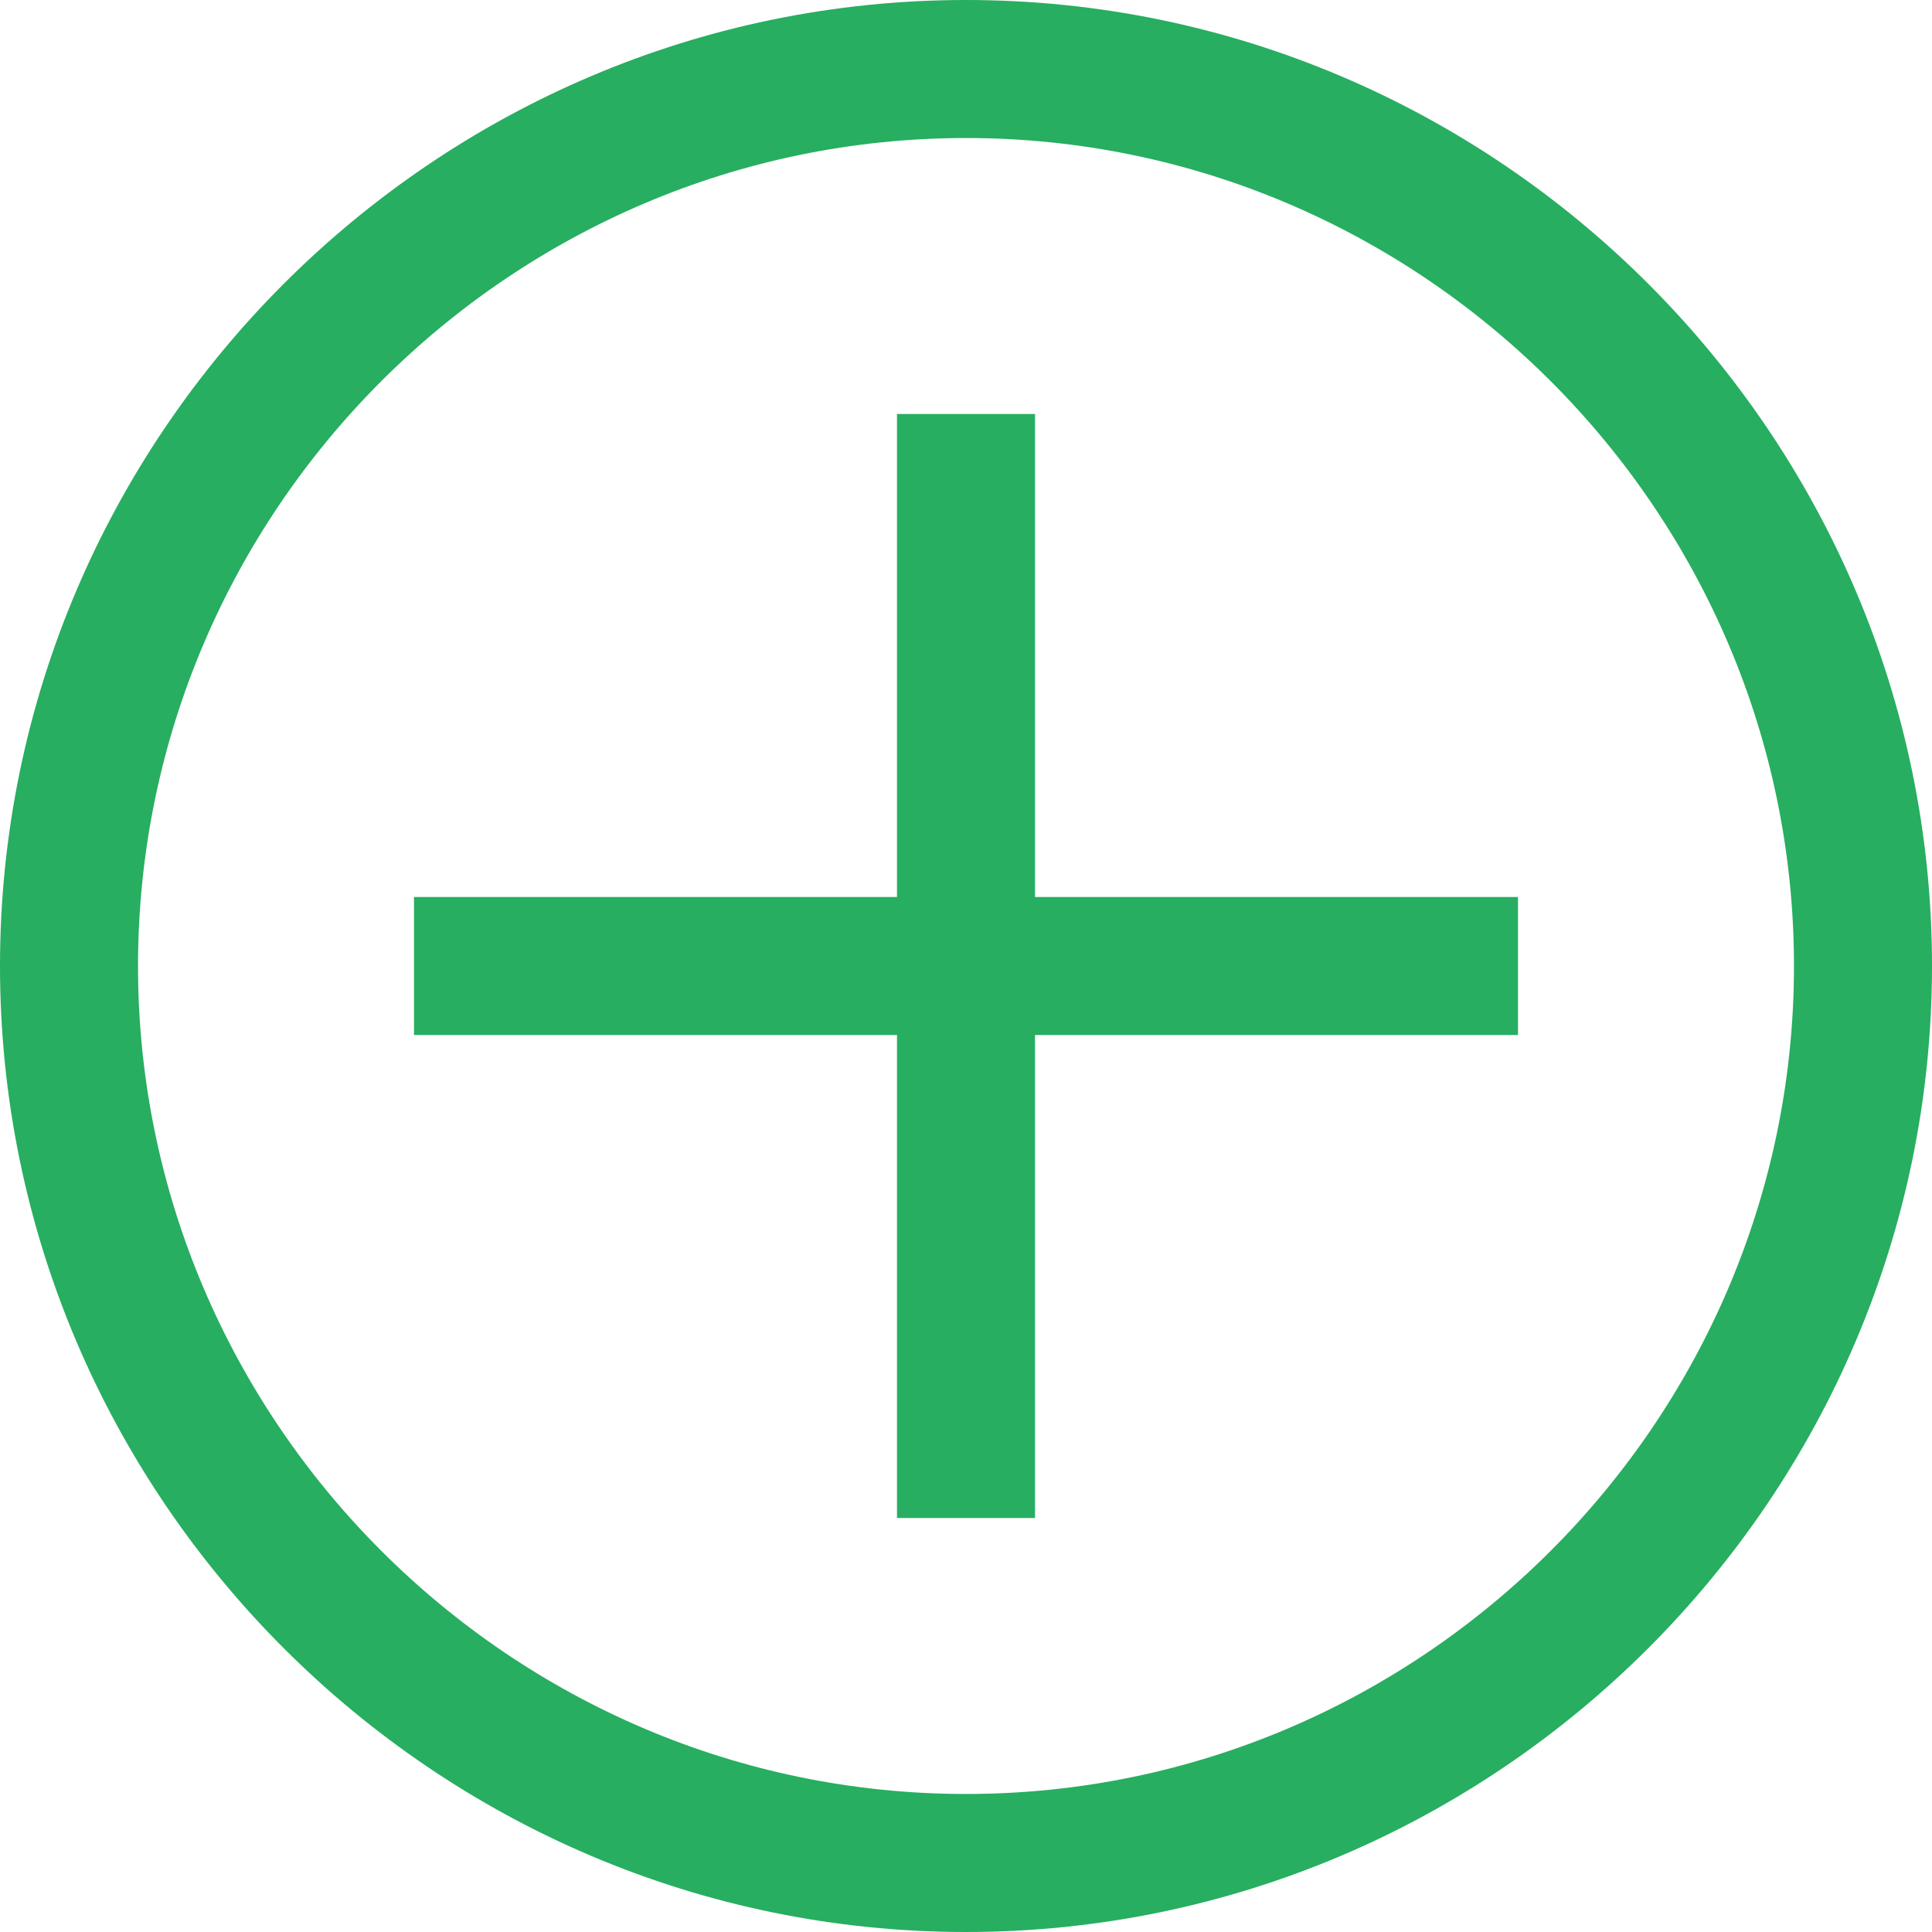 <svg width="25" height="25" viewBox="0 0 25 25" fill="none" xmlns="http://www.w3.org/2000/svg">
<path d="M12.5 1.786C18.393 1.786 23.214 6.607 23.214 12.5C23.214 18.393 18.393 23.214 12.5 23.214C6.607 23.214 1.786 18.393 1.786 12.5C1.786 6.607 6.607 1.786 12.5 1.786ZM12.5 0C5.625 0 0 5.625 0 12.5C0 19.375 5.625 25 12.5 25C19.375 25 25 19.375 25 12.5C25 5.625 19.375 0 12.5 0Z" fill="#27AE60"/>
<path d="M19.643 11.607H13.393V5.357H11.607V11.607H5.357V13.393H11.607V19.643H13.393V13.393H19.643V11.607Z" fill="#27AE60"/>
</svg>
